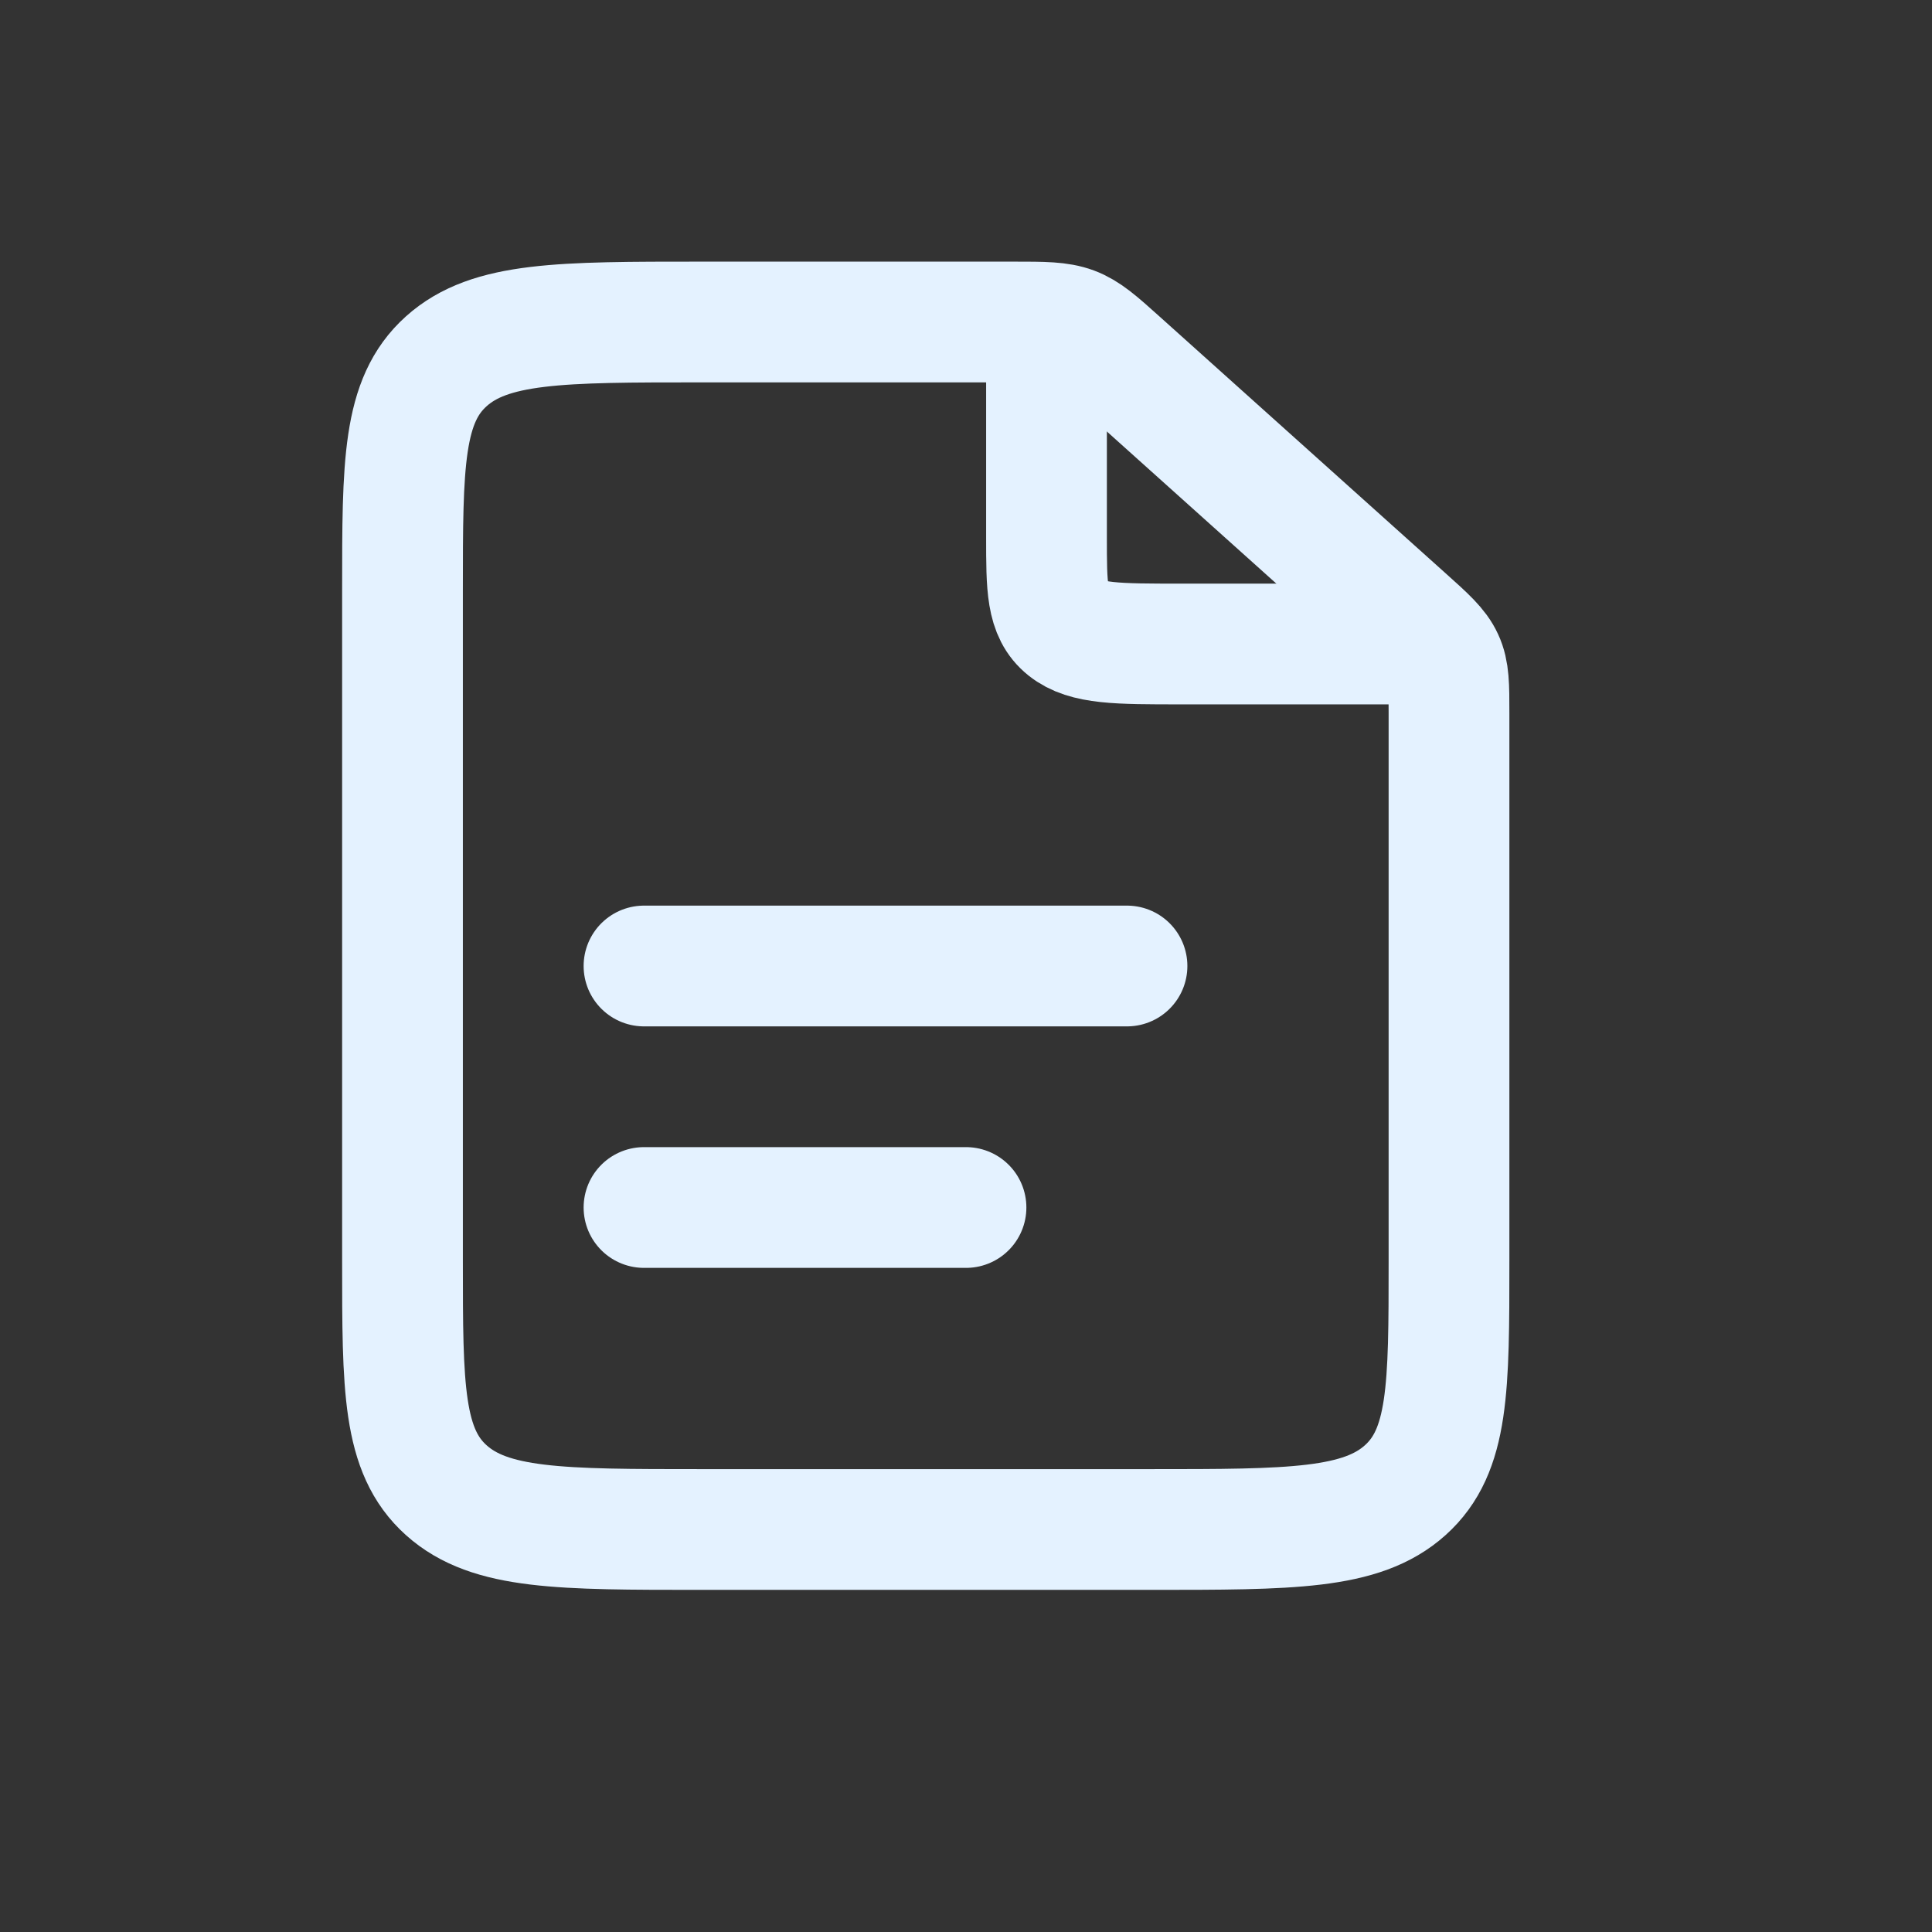 <svg width="24" height="24" viewBox="0 0 24 24" fill="none"
     xmlns="http://www.w3.org/2000/svg">
    <rect x="0" y="0" width="24" height="24" fill="#333333" stroke="none"/>
    <path d="M12.588 4H8.714C6.963 4 6.088 4 5.544 4.488C5 4.976 5 5.762 5 7.333V15.667C5 17.238 5 18.024 5.544 18.512C6.088 19 6.963 19 8.714 19H14.286C16.037 19 16.912 19 17.456 18.512C18 18.024 18 17.238 18 15.667V8.857C18 8.516 18 8.346 17.929 8.193C17.859 8.04 17.724 7.919 17.456 7.679L13.901 4.488C13.633 4.247 13.498 4.127 13.328 4.063C13.157 4 12.967 4 12.588 4Z"
          stroke="#E4F2FF" stroke-width="1.5"/>
    <path d="M8 12L14 12" stroke="#E4F2FF" stroke-width="1.5"
          stroke-linecap="round"/>
    <path d="M8 15L12 15" stroke="#E4F2FF" stroke-width="1.5"
          stroke-linecap="round"/>
    <path d="M13 4V6.667C13 7.295 13 7.609 13.244 7.805C13.488 8 13.881 8 14.667 8H18"
          stroke="#E4F2FF" stroke-width="1.5"/>
</svg>
